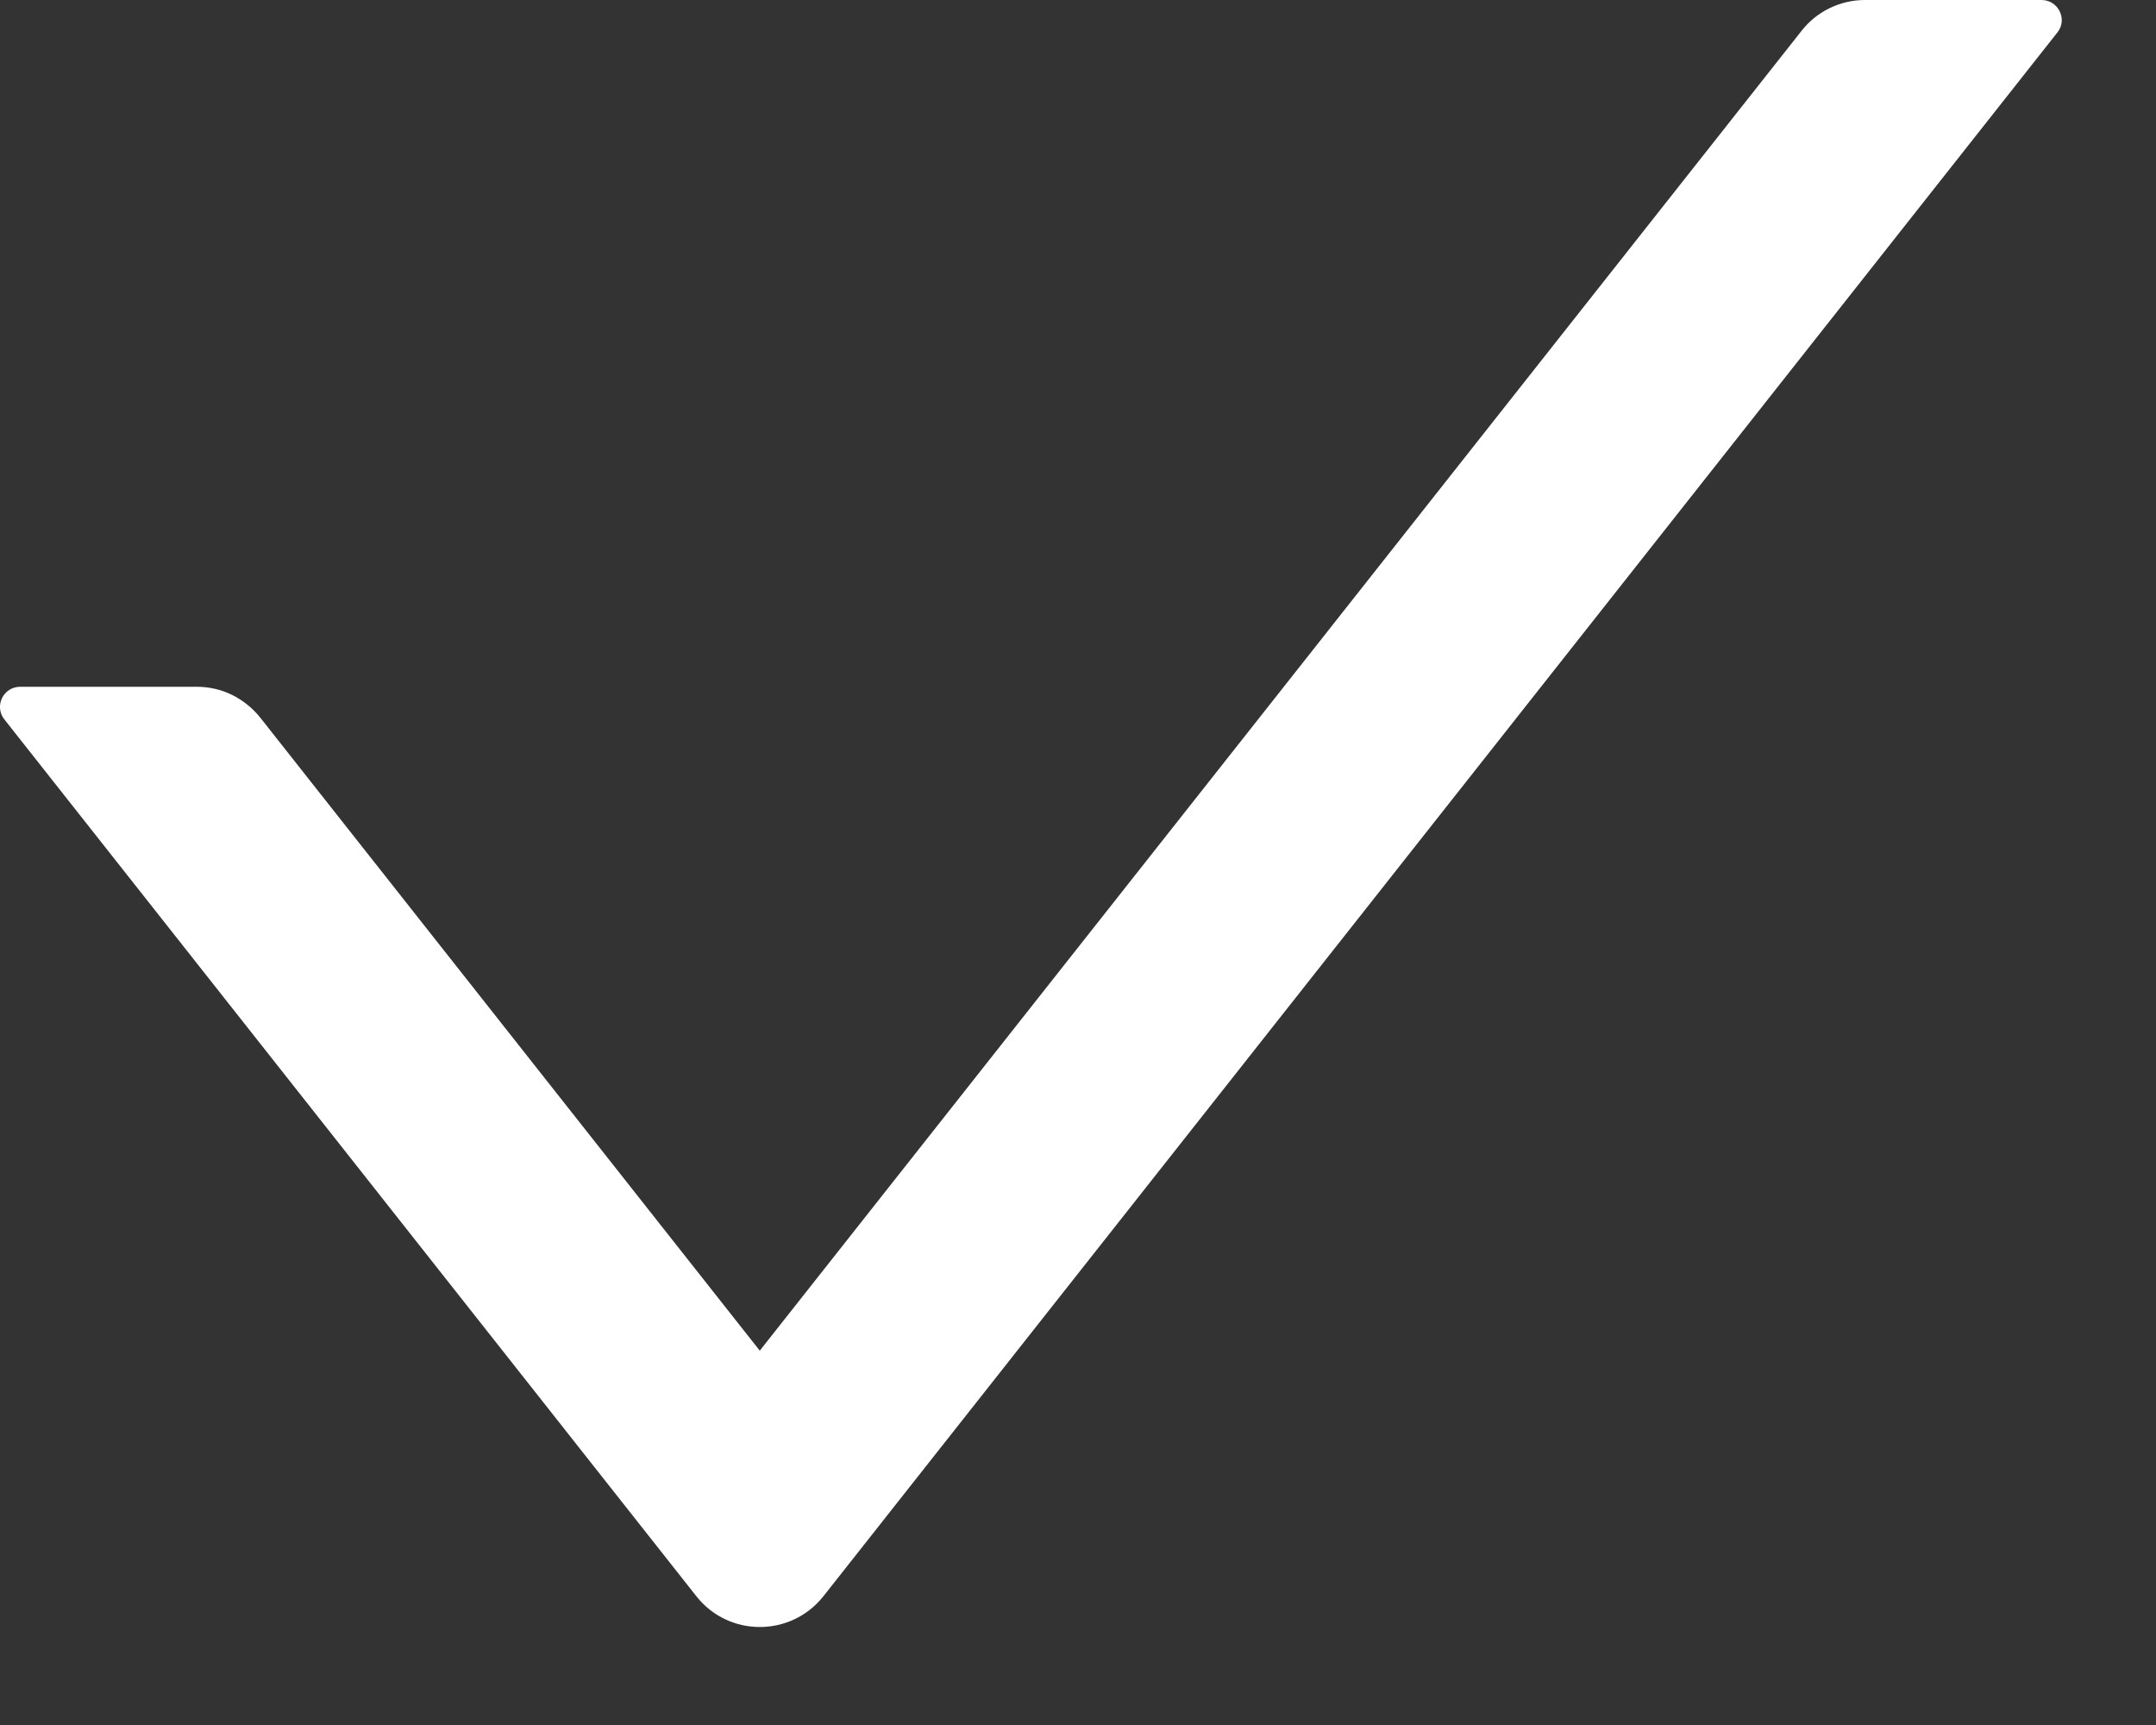 <svg width="10" height="8" viewBox="0 0 10 8" fill="none" xmlns="http://www.w3.org/2000/svg">
<rect x="0" y="0" width="10" height="8" fill="#333333" stroke="none"/>
<path d="M9.469 0H8.65C8.535 0 8.426 0.053 8.356 0.143L3.524 6.264L1.207 3.328C1.172 3.284 1.127 3.248 1.077 3.223C1.026 3.198 0.97 3.185 0.913 3.185H0.094C0.015 3.185 -0.028 3.275 0.02 3.336L3.23 7.403C3.38 7.593 3.668 7.593 3.819 7.403L9.543 0.15C9.591 0.09 9.547 0 9.469 0Z" fill="white"/>
</svg>
